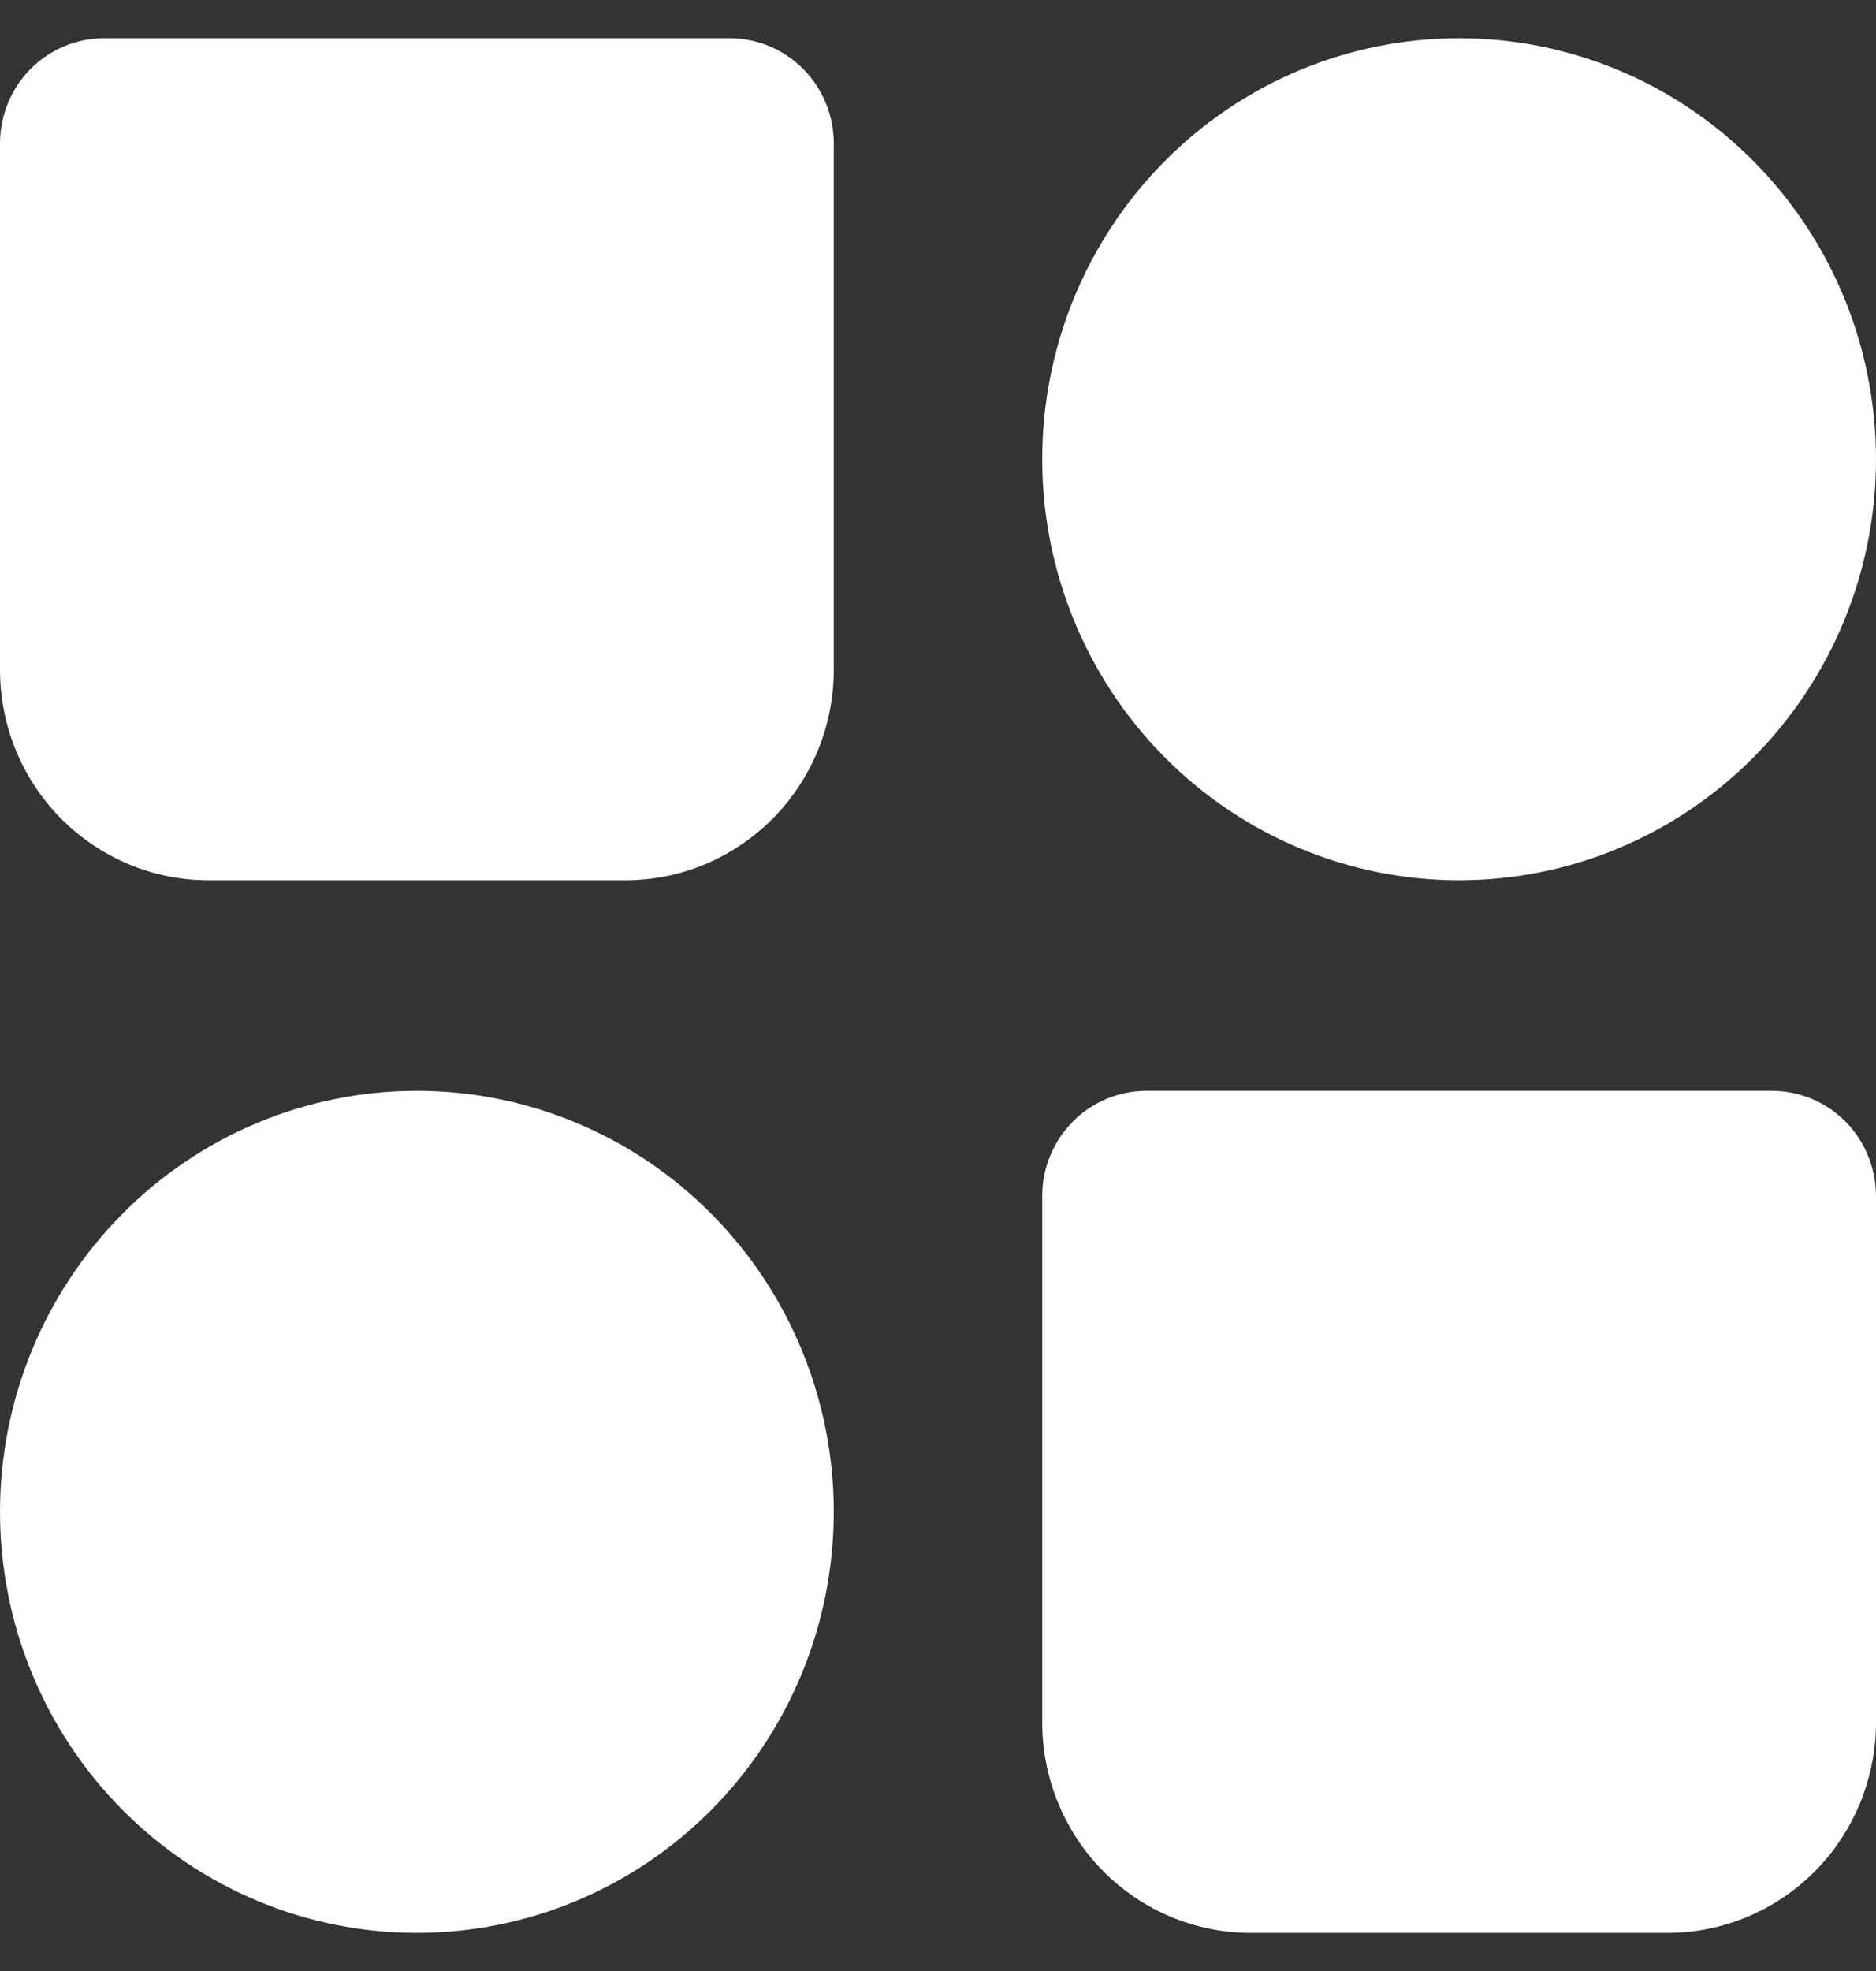 <svg width="20" height="21" viewBox="0 0 20 21" fill="none" xmlns="http://www.w3.org/2000/svg">
<rect x="0" y="0" width="20" height="21" fill="#333333" stroke="none"/>
<path fill-rule="evenodd" clip-rule="evenodd" d="M15.556 0.407C14.377 0.407 13.246 0.879 12.413 1.721C11.579 2.562 11.111 3.703 11.111 4.893C11.111 6.082 11.579 7.223 12.413 8.065C13.246 8.906 14.377 9.379 15.556 9.379C16.734 9.379 17.865 8.906 18.698 8.065C19.532 7.223 20 6.082 20 4.893C20 3.703 19.532 2.562 18.698 1.721C17.865 0.879 16.734 0.407 15.556 0.407ZM0 16.108C0 14.918 0.468 13.777 1.302 12.936C2.135 12.094 3.266 11.622 4.444 11.622C5.623 11.622 6.754 12.094 7.587 12.936C8.421 13.777 8.889 14.918 8.889 16.108C8.889 17.297 8.421 18.439 7.587 19.28C6.754 20.121 5.623 20.594 4.444 20.594C3.266 20.594 2.135 20.121 1.302 19.28C0.468 18.439 0 17.297 0 16.108ZM11.111 12.743C11.111 12.446 11.228 12.161 11.437 11.95C11.645 11.74 11.928 11.622 12.222 11.622H18.889C19.184 11.622 19.466 11.74 19.675 11.95C19.883 12.161 20 12.446 20 12.743V18.351C20 18.945 19.766 19.516 19.349 19.937C18.932 20.357 18.367 20.594 17.778 20.594H13.333C12.744 20.594 12.179 20.357 11.762 19.937C11.345 19.516 11.111 18.945 11.111 18.351V12.743ZM0 1.528C0 1.231 0.117 0.946 0.325 0.735C0.534 0.525 0.816 0.407 1.111 0.407H7.778C8.072 0.407 8.355 0.525 8.563 0.735C8.772 0.946 8.889 1.231 8.889 1.528V7.136C8.889 7.731 8.655 8.301 8.238 8.722C7.821 9.142 7.256 9.379 6.667 9.379H2.222C1.633 9.379 1.068 9.142 0.651 8.722C0.234 8.301 0 7.731 0 7.136V1.528Z" fill="white"/>
</svg>
